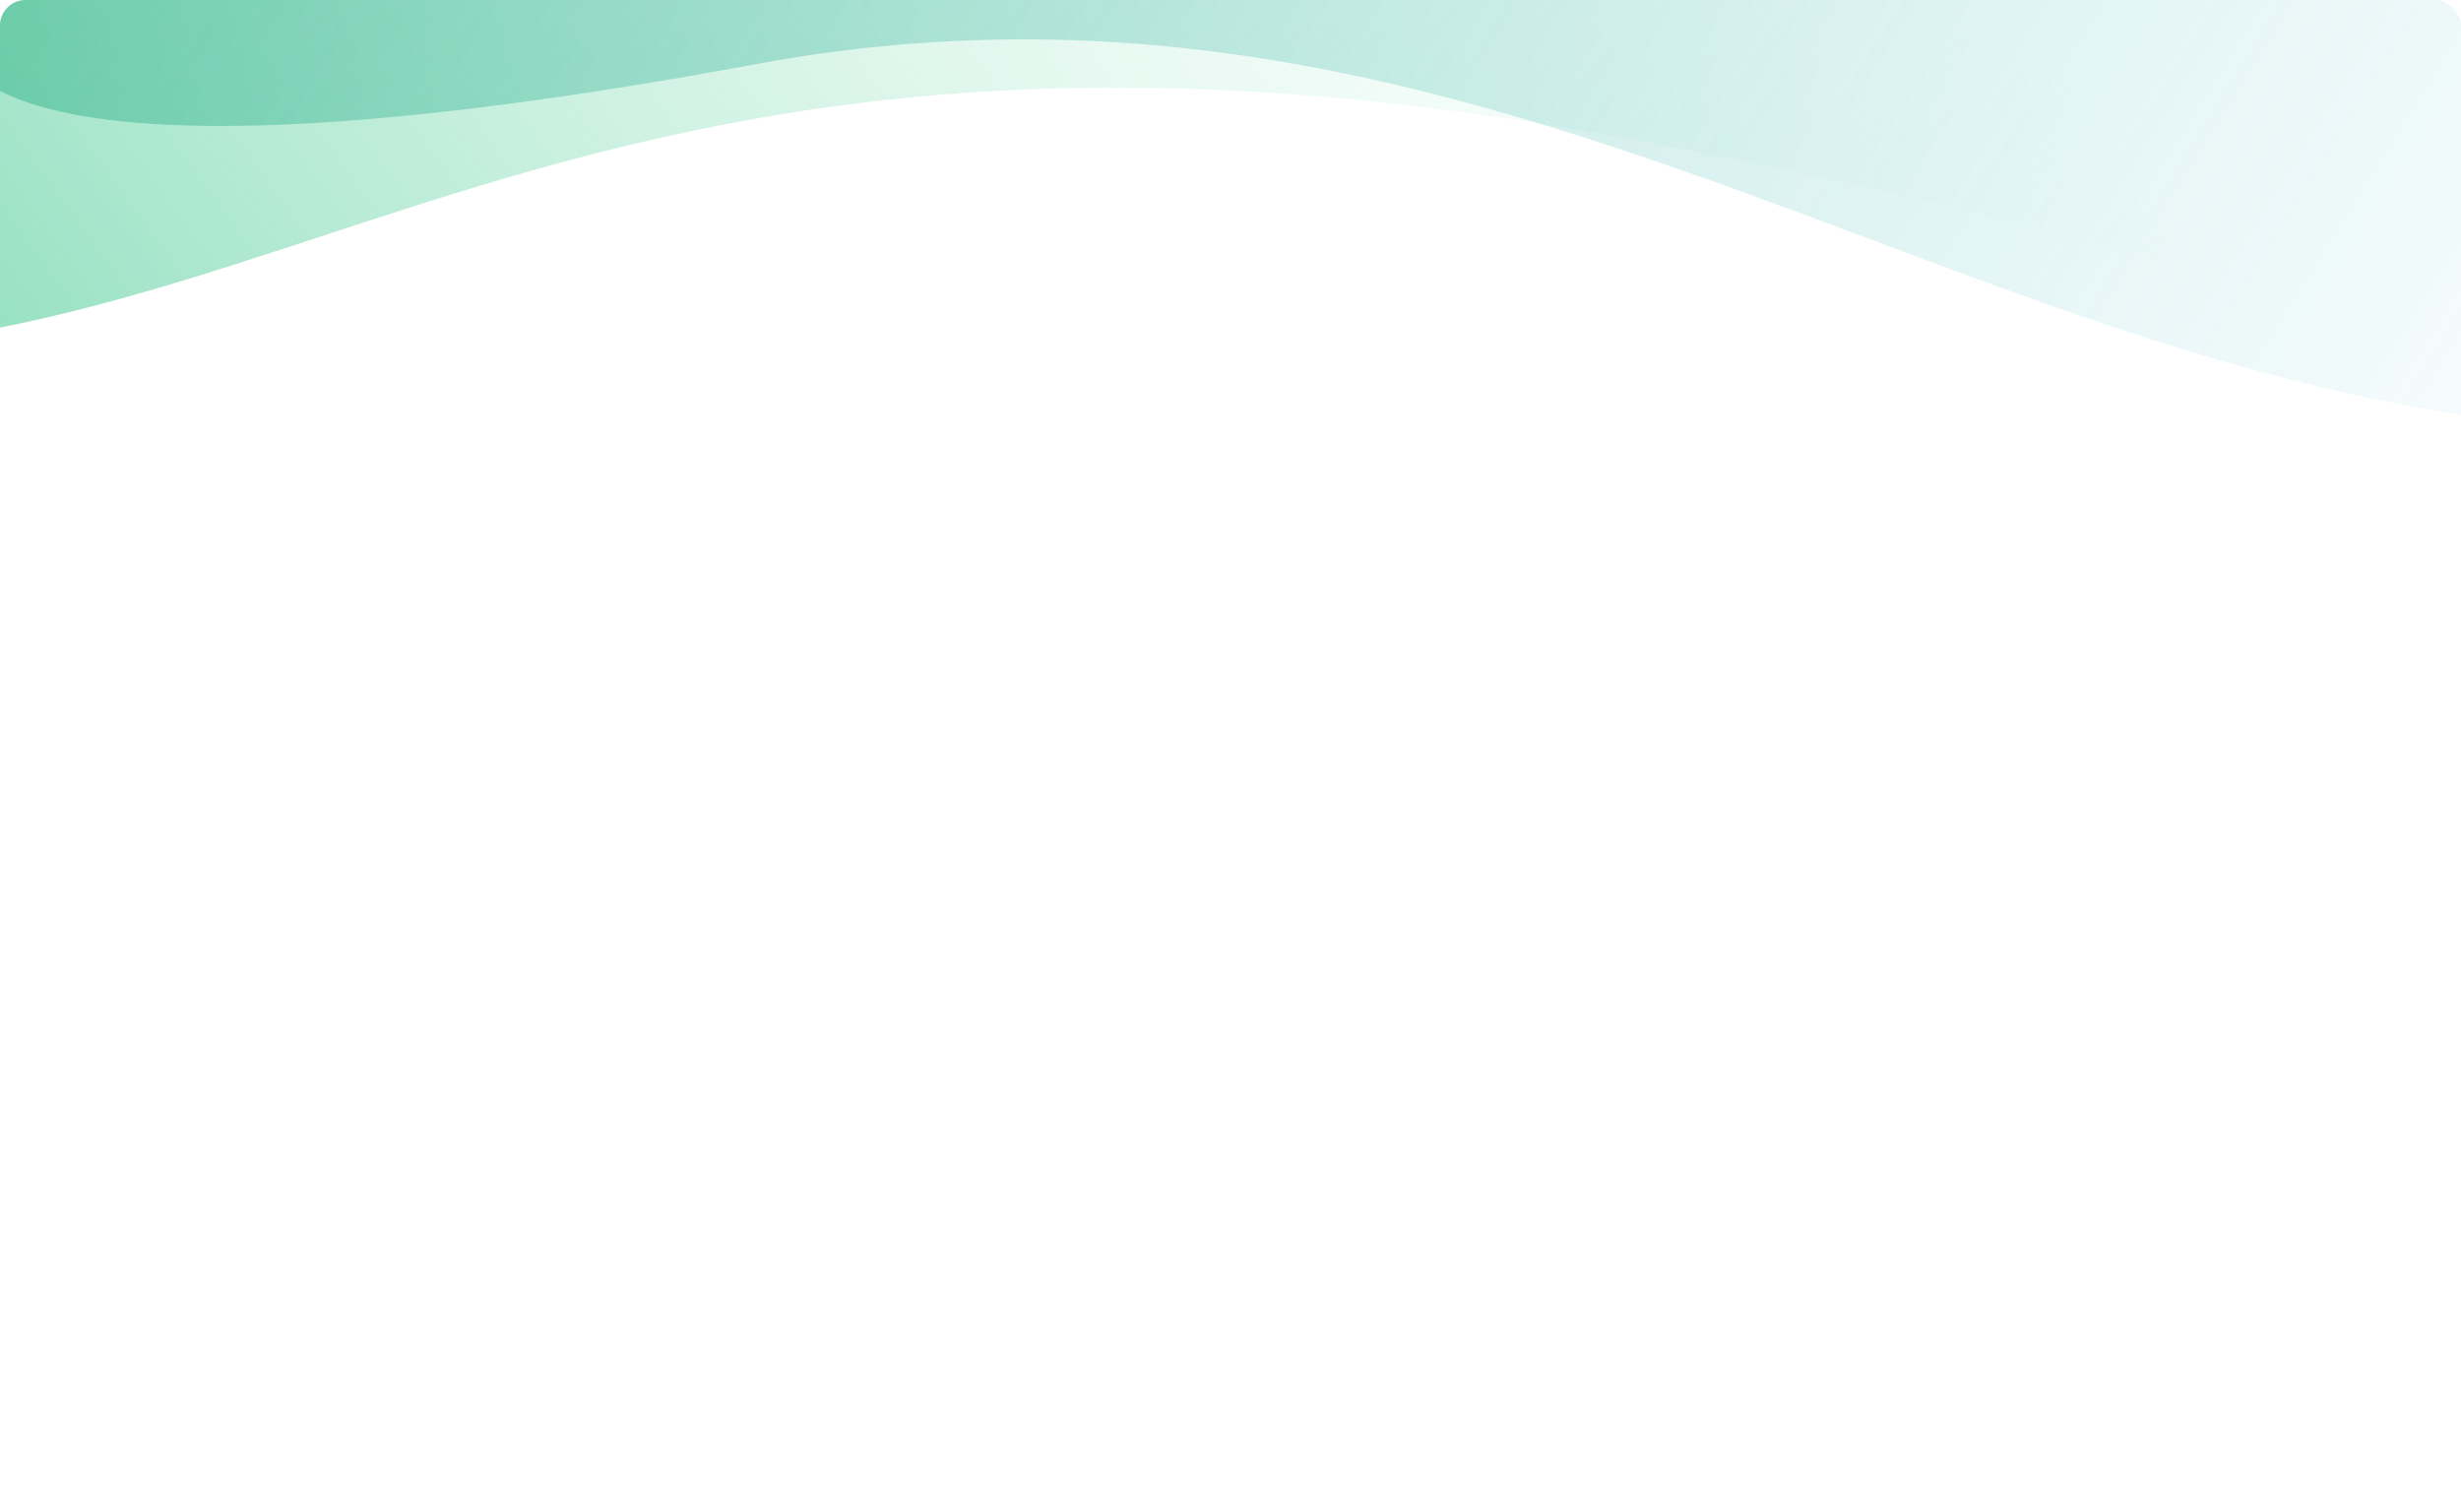 <svg width="384" height="236" viewBox="0 0 384 236" fill="none" xmlns="http://www.w3.org/2000/svg">
<rect x="0" y="0" width="384" height="236" fill="white"/>
<g style="mix-blend-mode:multiply">
<g clip-path="url(#clip0_11709_118277)">
<path d="M-84 49C38.907 78.288 68 -13.589 256 22C444 57.589 378.001 84.001 452.001 55.001C526 26 419.001 -35.999 419.001 -35.999L-209.447 4.126L-203.251 93.234C-171.55 80.992 -206.906 19.712 -84 49Z" fill="url(#paint0_linear_11709_118277)"/>
<path d="M459 62.001C333.612 90.843 253 -15 118 10C-16.999 35 -7.198 3.549 -7.198 3.549L-8.45 -53.496L536.863 -53.846L538.822 35.455C538.822 35.455 584.388 33.159 459 62.001Z" fill="url(#paint1_linear_11709_118277)"/>
</g>
</g>
<defs>
<linearGradient id="paint0_linear_11709_118277" x1="-62.998" y1="78.002" x2="283.97" y2="-174.385" gradientUnits="userSpaceOnUse">
<stop stop-color="#69D3A7"/>
<stop offset="0.819" stop-color="#E4FBF2" stop-opacity="0"/>
</linearGradient>
<linearGradient id="paint1_linear_11709_118277" x1="-68.001" y1="-34.998" x2="337.784" y2="218.353" gradientUnits="userSpaceOnUse">
<stop stop-color="#1FA971" stop-opacity="0.54"/>
<stop offset="1" stop-color="#4BBFD2" stop-opacity="0.01"/>
</linearGradient>
<clipPath id="clip0_11709_118277">
<rect width="384" height="236" rx="4" fill="white"/>
</clipPath>
</defs>
</svg>